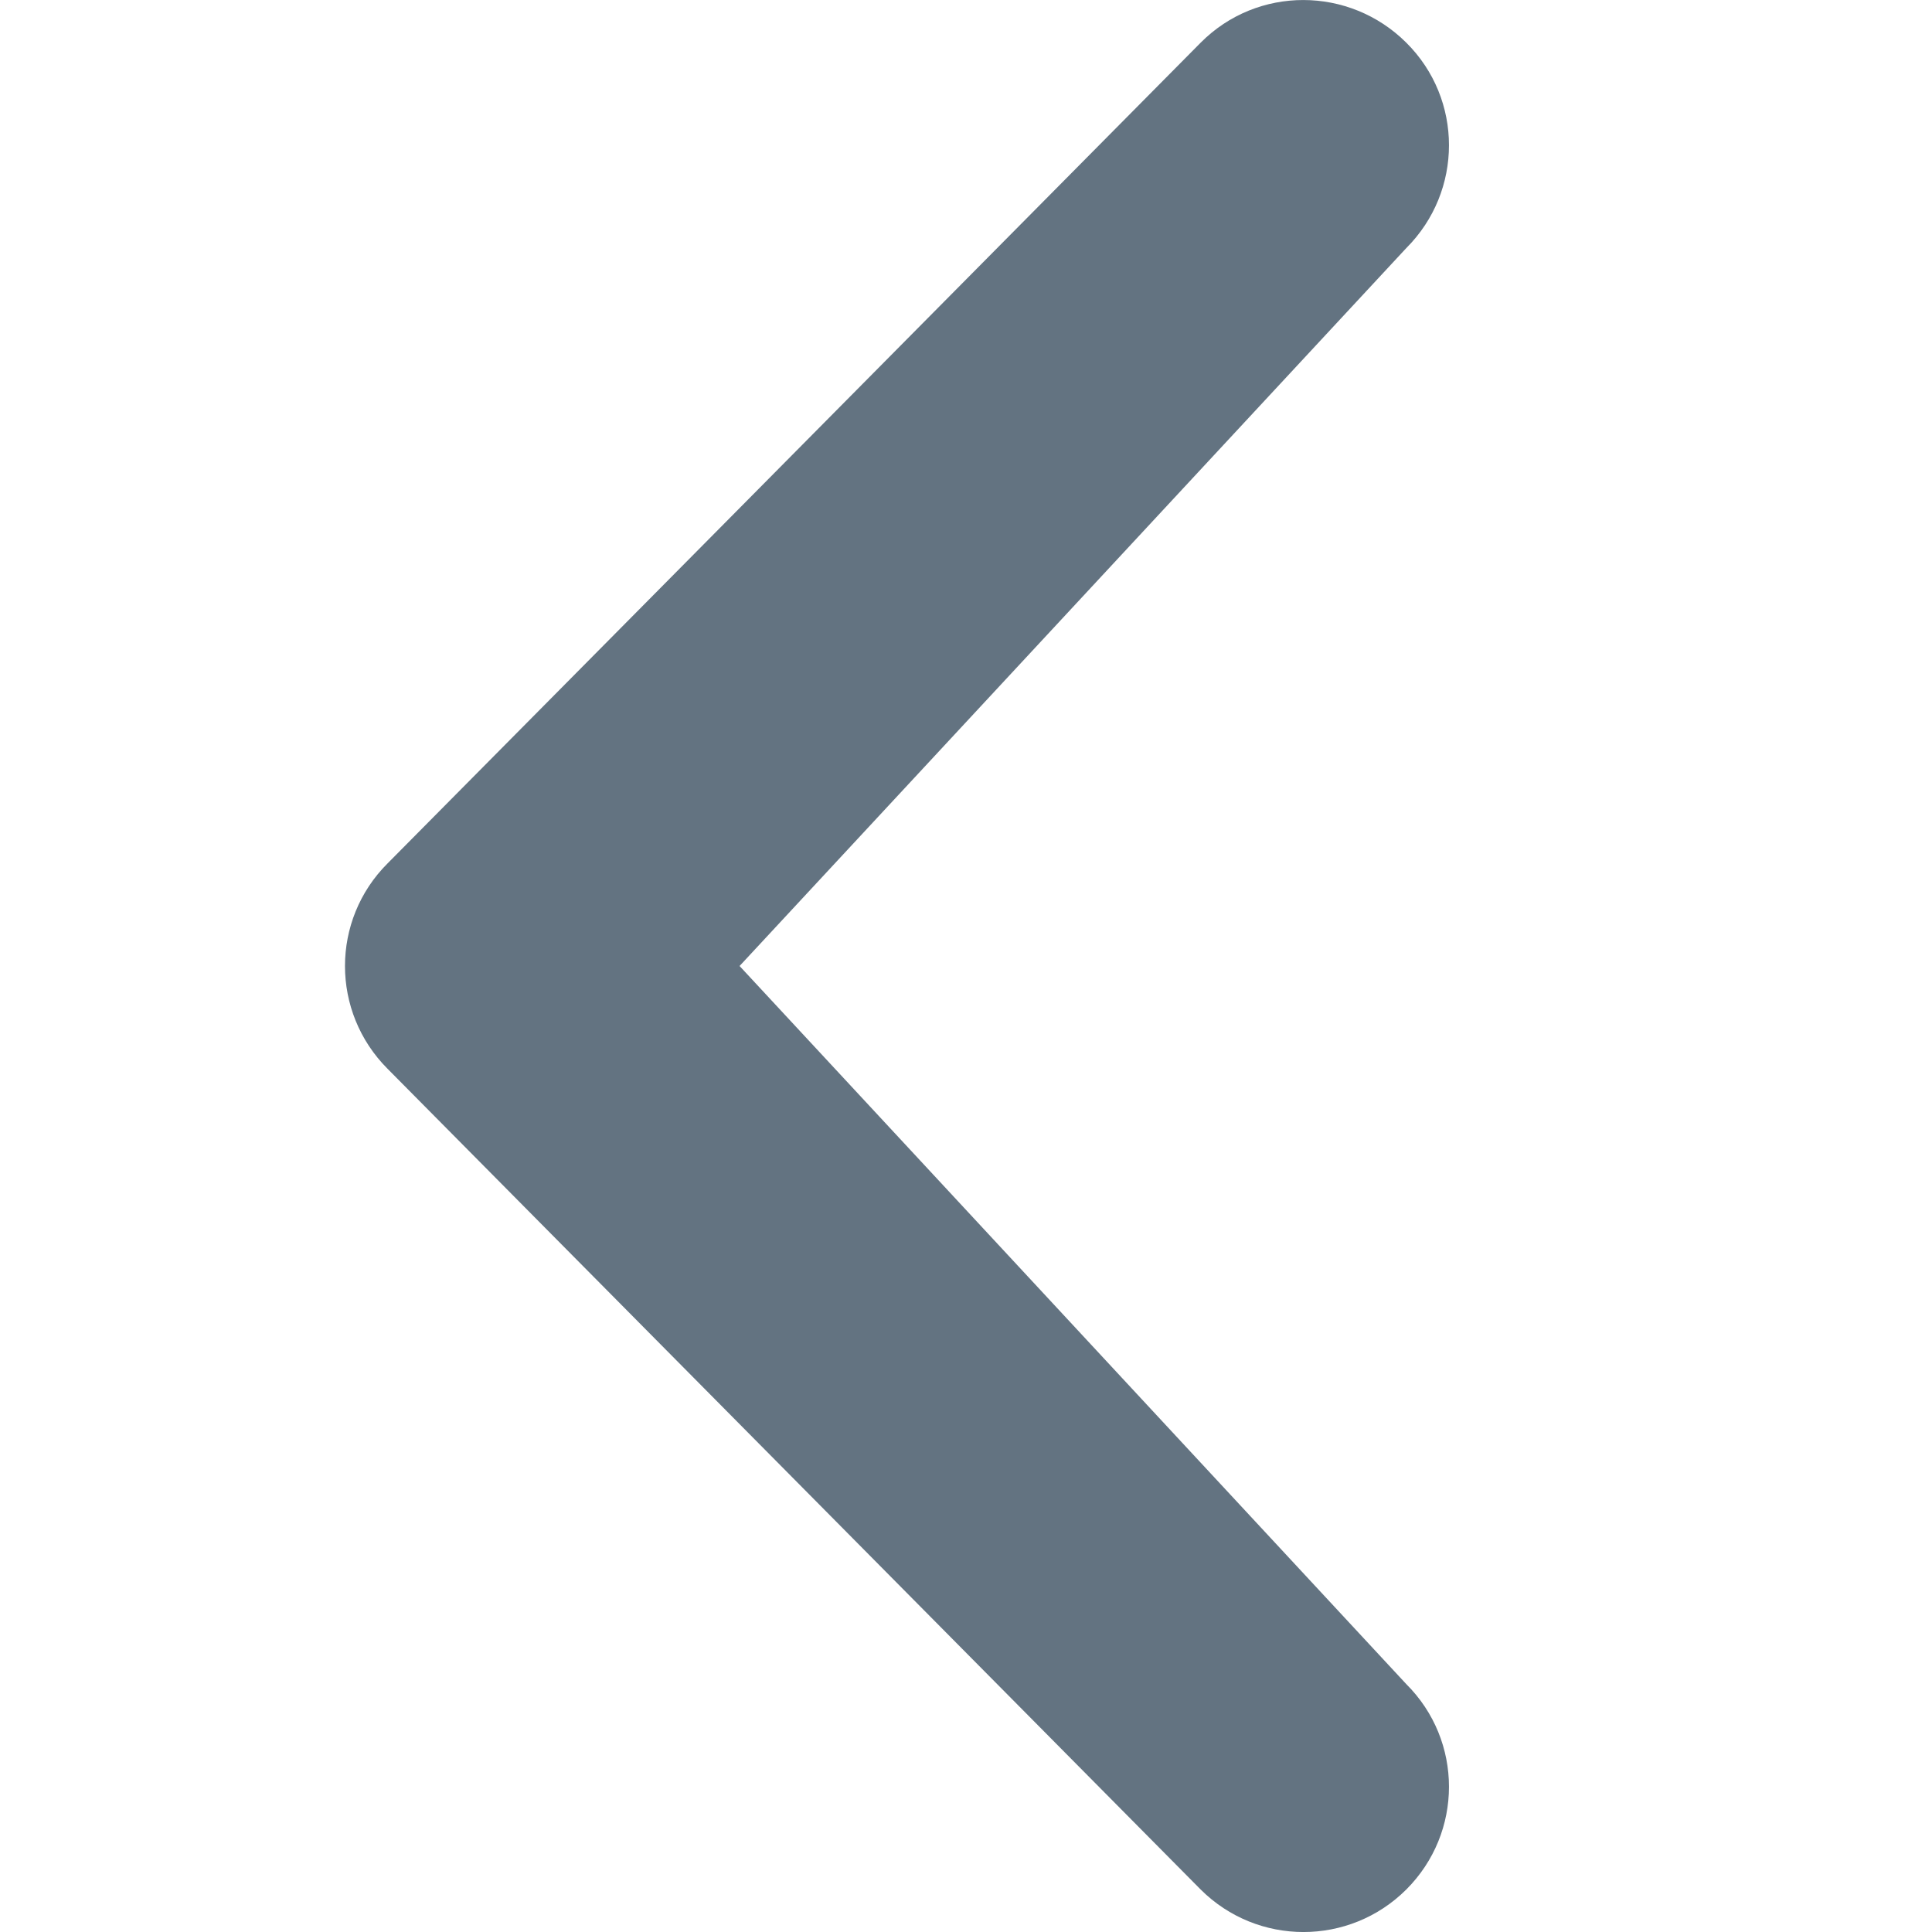 <svg width="20" height="20" viewBox="0 0 20 20" fill="none" xmlns="http://www.w3.org/2000/svg">
<path fill-rule="evenodd" clip-rule="evenodd" d="M7.656 10L14.558 17.434C15.147 18.021 15.147 18.971 14.558 19.56C13.969 20.147 13.018 20.147 12.429 19.56L4.013 11.065C3.424 10.476 3.424 9.524 4.013 8.937L12.429 0.442C13.016 -0.149 13.969 -0.145 14.558 0.442C15.147 1.027 15.147 1.979 14.558 2.568L7.656 10V10Z" fill="#637381"/>
</svg>
